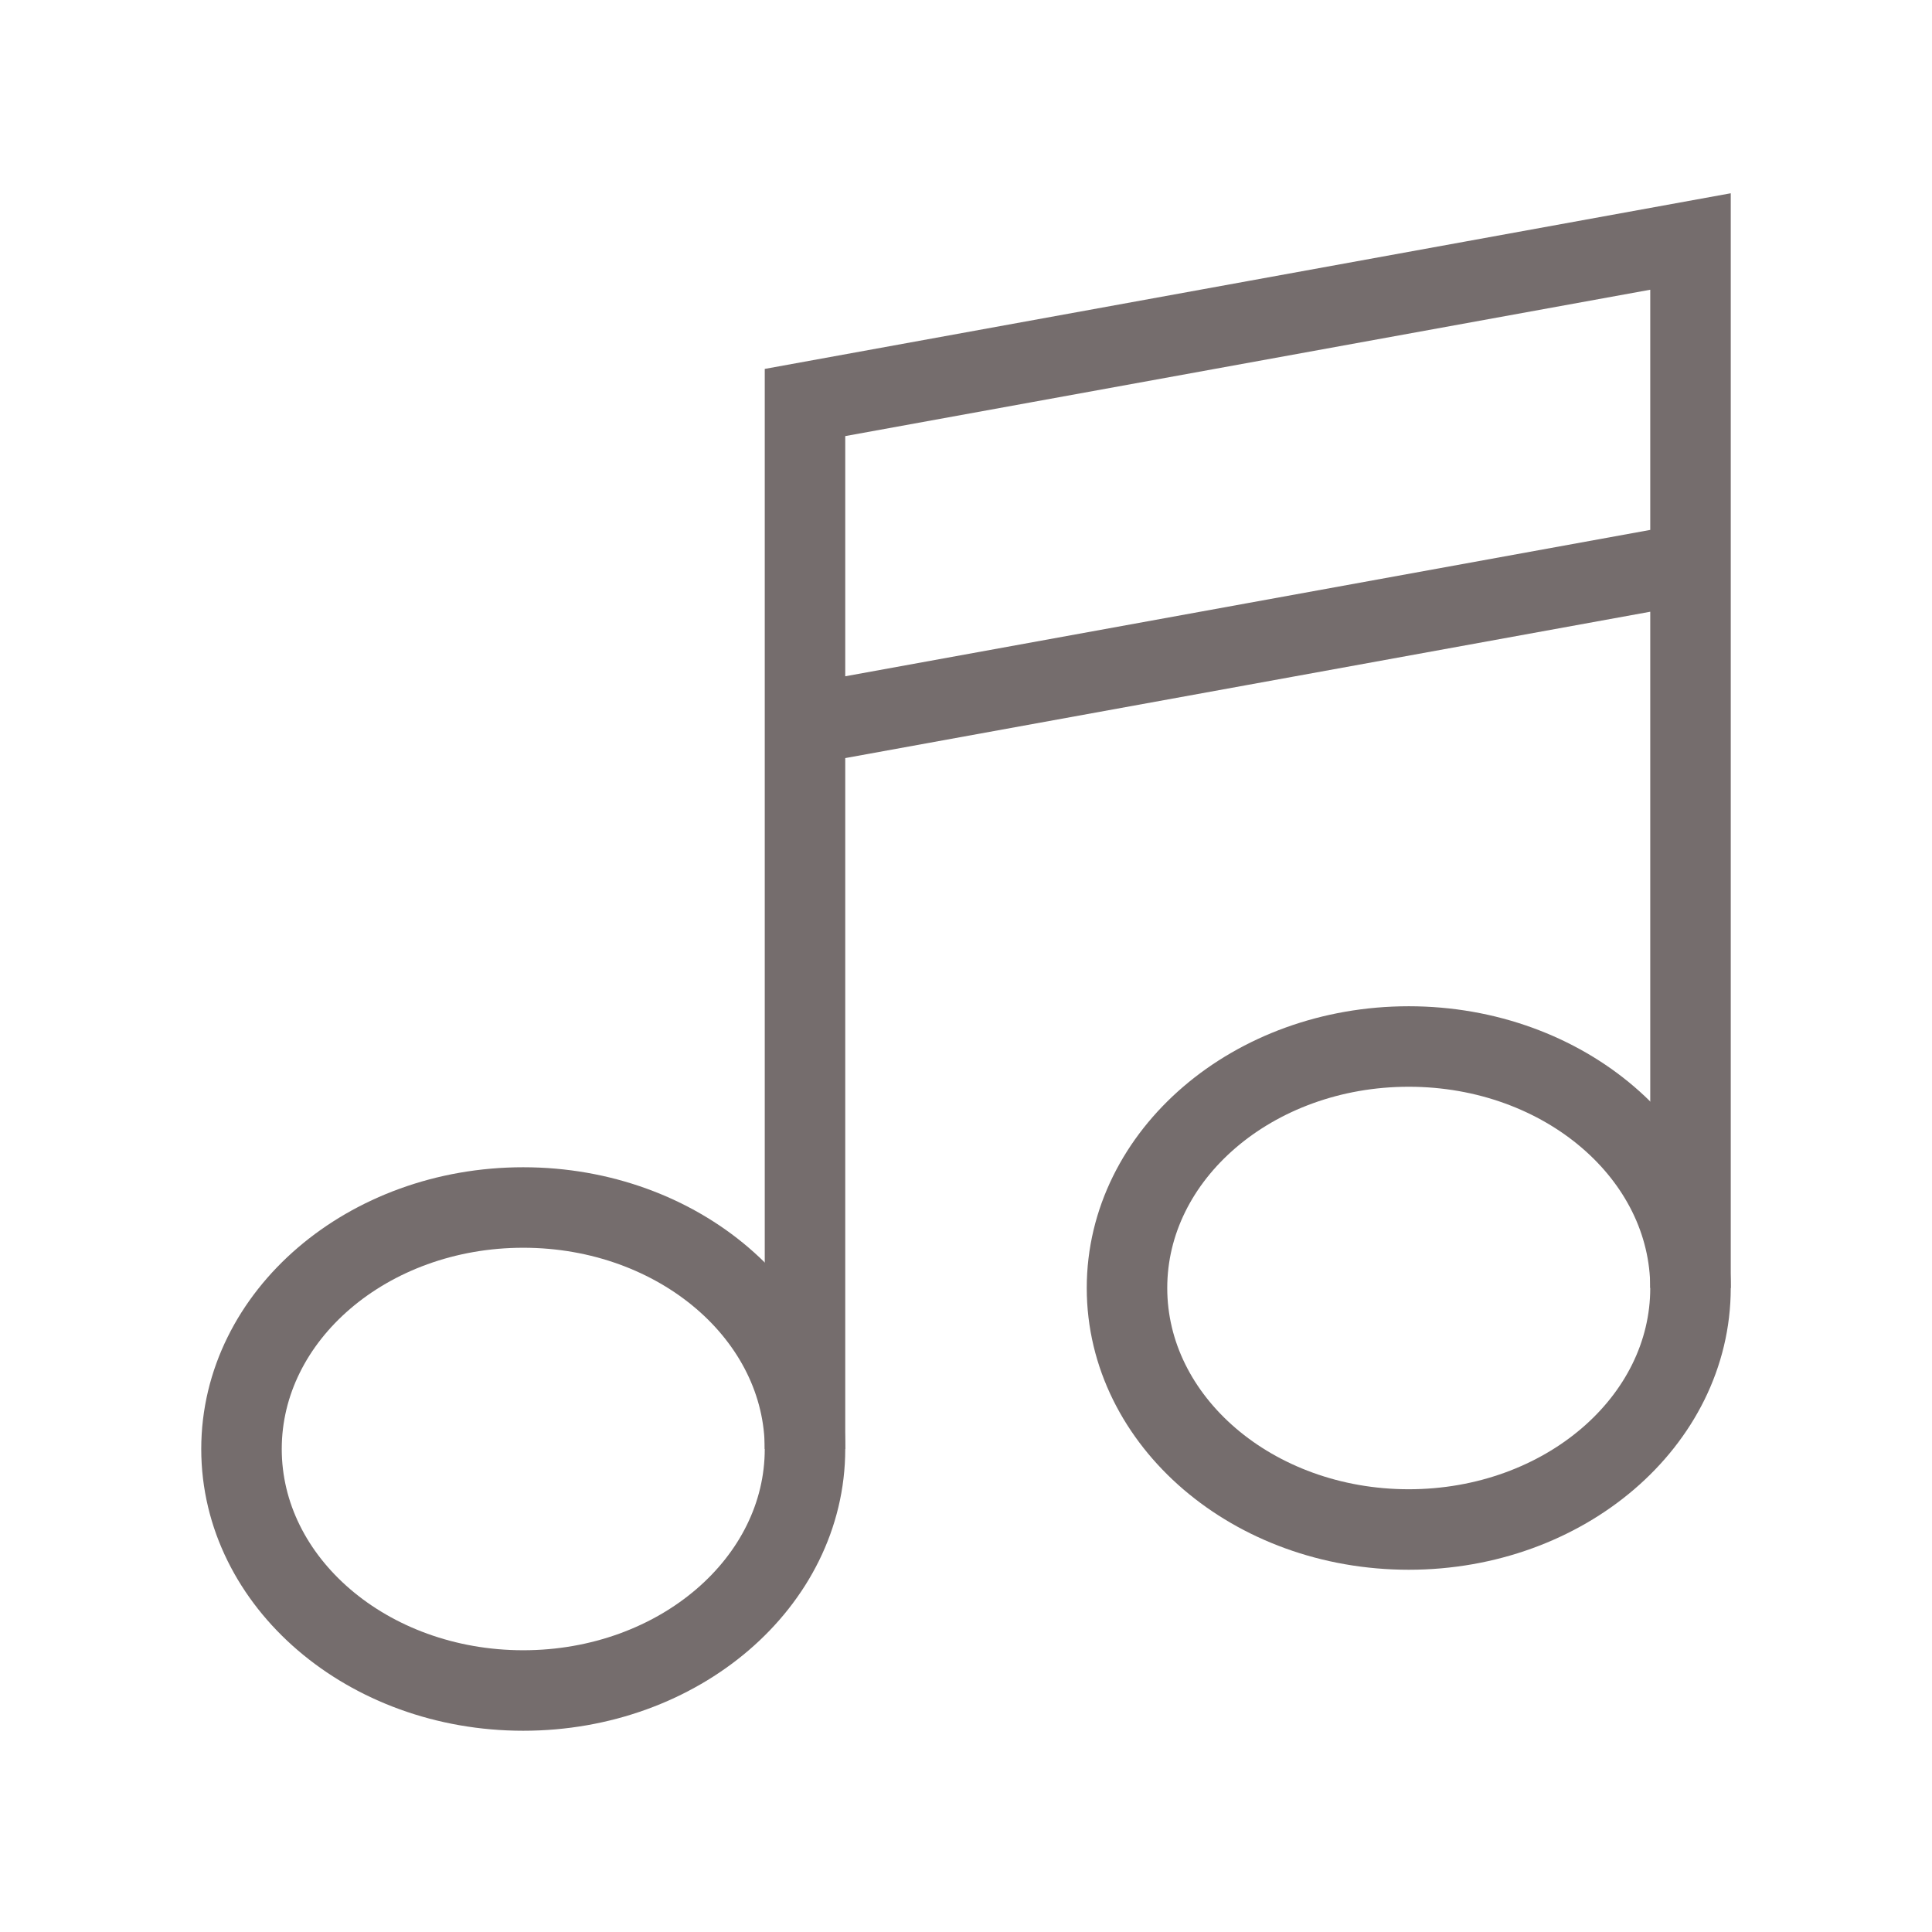 <?xml version="1.0" encoding="utf-8"?>
<!-- Generator: Adobe Illustrator 16.0.0, SVG Export Plug-In . SVG Version: 6.00 Build 0)  -->
<!DOCTYPE svg PUBLIC "-//W3C//DTD SVG 1.1//EN" "http://www.w3.org/Graphics/SVG/1.1/DTD/svg11.dtd">
<svg version="1.1" id="music" xmlns="http://www.w3.org/2000/svg" xmlns:xlink="http://www.w3.org/1999/xlink" x="0px" y="0px"
	 width="48px" height="48px" viewBox="0 0 48 48" enable-background="new 0 0 48 48" xml:space="preserve">
<ellipse fill="none" stroke="#756D6D" stroke-width="2" stroke-miterlimit="10" cx="13" cy="36" rx="7" ry="6"/>
<ellipse fill="none" stroke="#756D6D" stroke-width="2" stroke-miterlimit="10" cx="35" cy="32" rx="7" ry="6"/>
<path fill="none" stroke="#756D6D" stroke-width="2" stroke-miterlimit="10" d="M20,36V10l22-4v26 M42,14l-22,4"/>
</svg>
